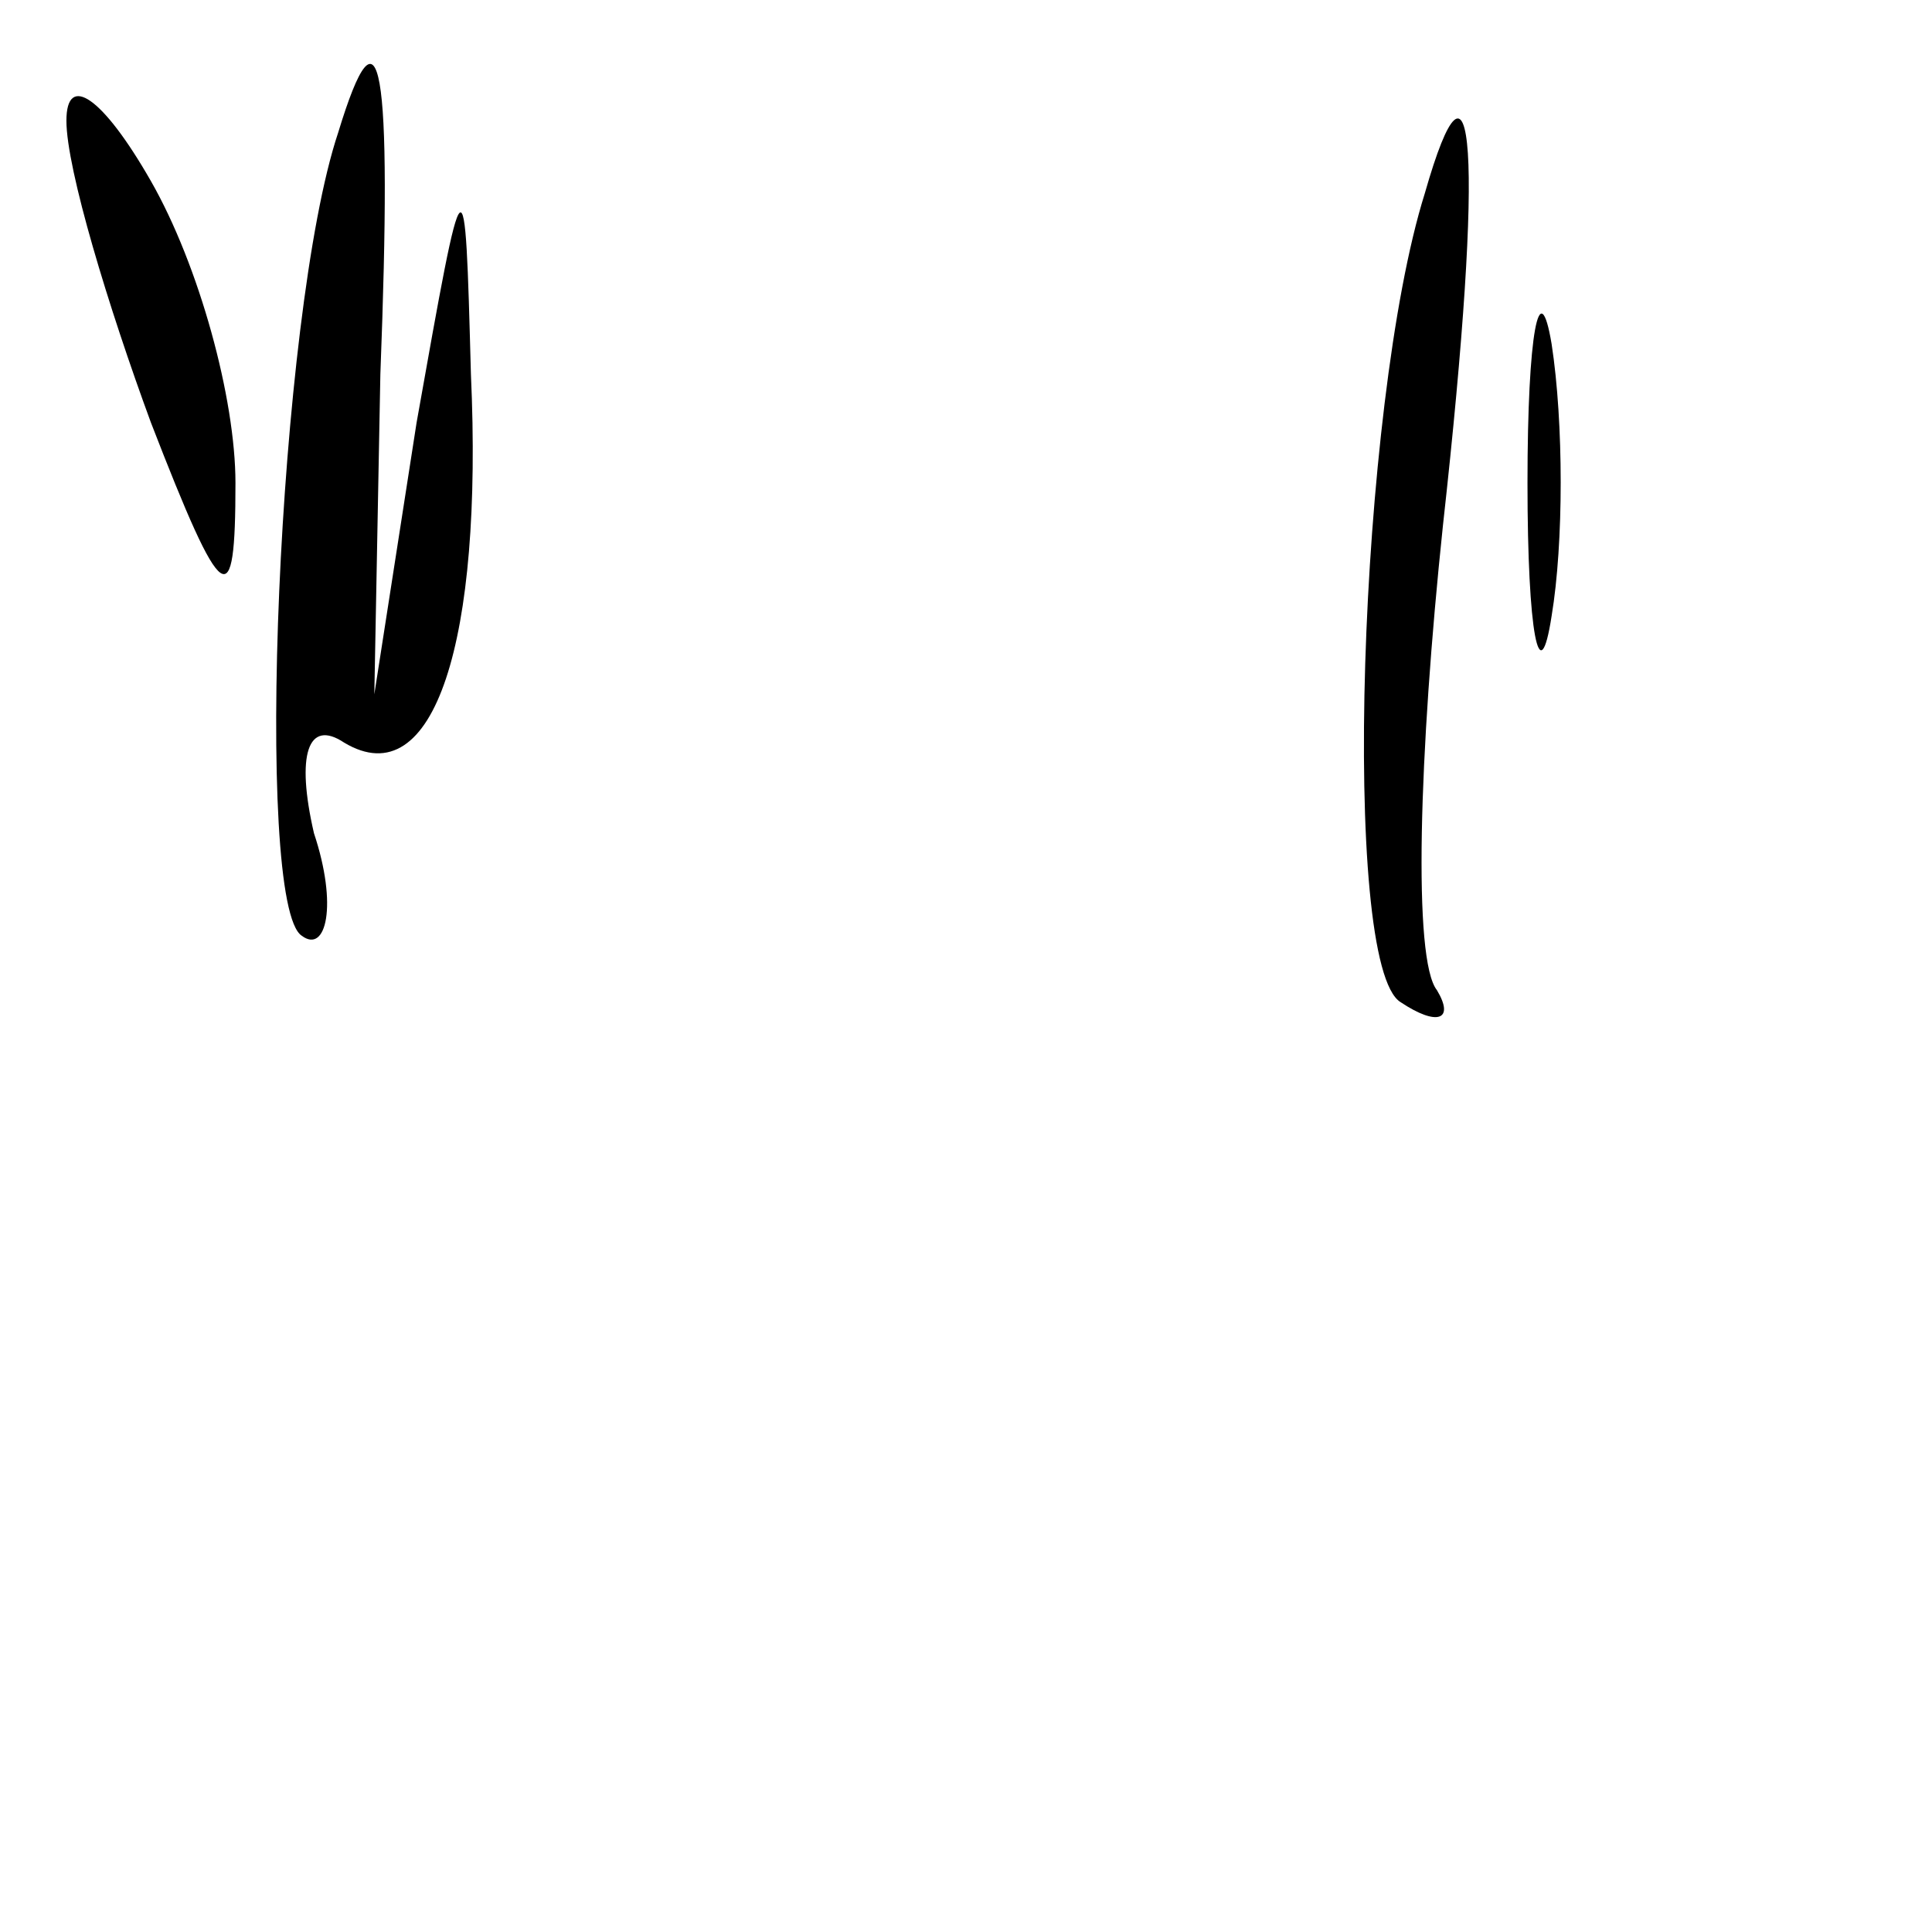 <?xml version="1.0" standalone="no"?>
<!DOCTYPE svg PUBLIC "-//W3C//DTD SVG 20010904//EN"
 "http://www.w3.org/TR/2001/REC-SVG-20010904/DTD/svg10.dtd">
<svg version="1.0" xmlns="http://www.w3.org/2000/svg"
 width="32pt" height="32pt" viewBox="0 0 32 32"
 preserveAspectRatio="xMidYMid meet">
<g transform="translate(0,32) scale(0.1,-0.1)"
fill="#000000" stroke="none">
<path fill="#000000" stroke="none" d="M11 300 c0 -8 7 -31 14 -50 12 -31 14
-32 14 -10 0 14 -6 36 -14 50 -8 14 -14 18 -14 10z"/>
<path fill="#000000" stroke="none" d="M56 298 c-10 -30 -14 -128 -6 -133 4
-3 6 5 2 17 -3 13 -1 19 5 15 15 -9 23 17 21 61 -1 37 -1 37 -9 -8 l-7 -45 1
53 c2 52 0 63 -7 40z"/>
<path fill="#000000" stroke="none" d="M236 288 c-11 -35 -14 -128 -4 -134 6
-4 9 -3 6 2 -4 5 -3 39 1 77 7 63 5 83 -3 55z"/>
<path fill="#000000" stroke="none" d="M253 240 c0 -25 2 -35 4 -22 2 12 2 32
0 45 -2 12 -4 2 -4 -23z"/>
</g>
</svg>
